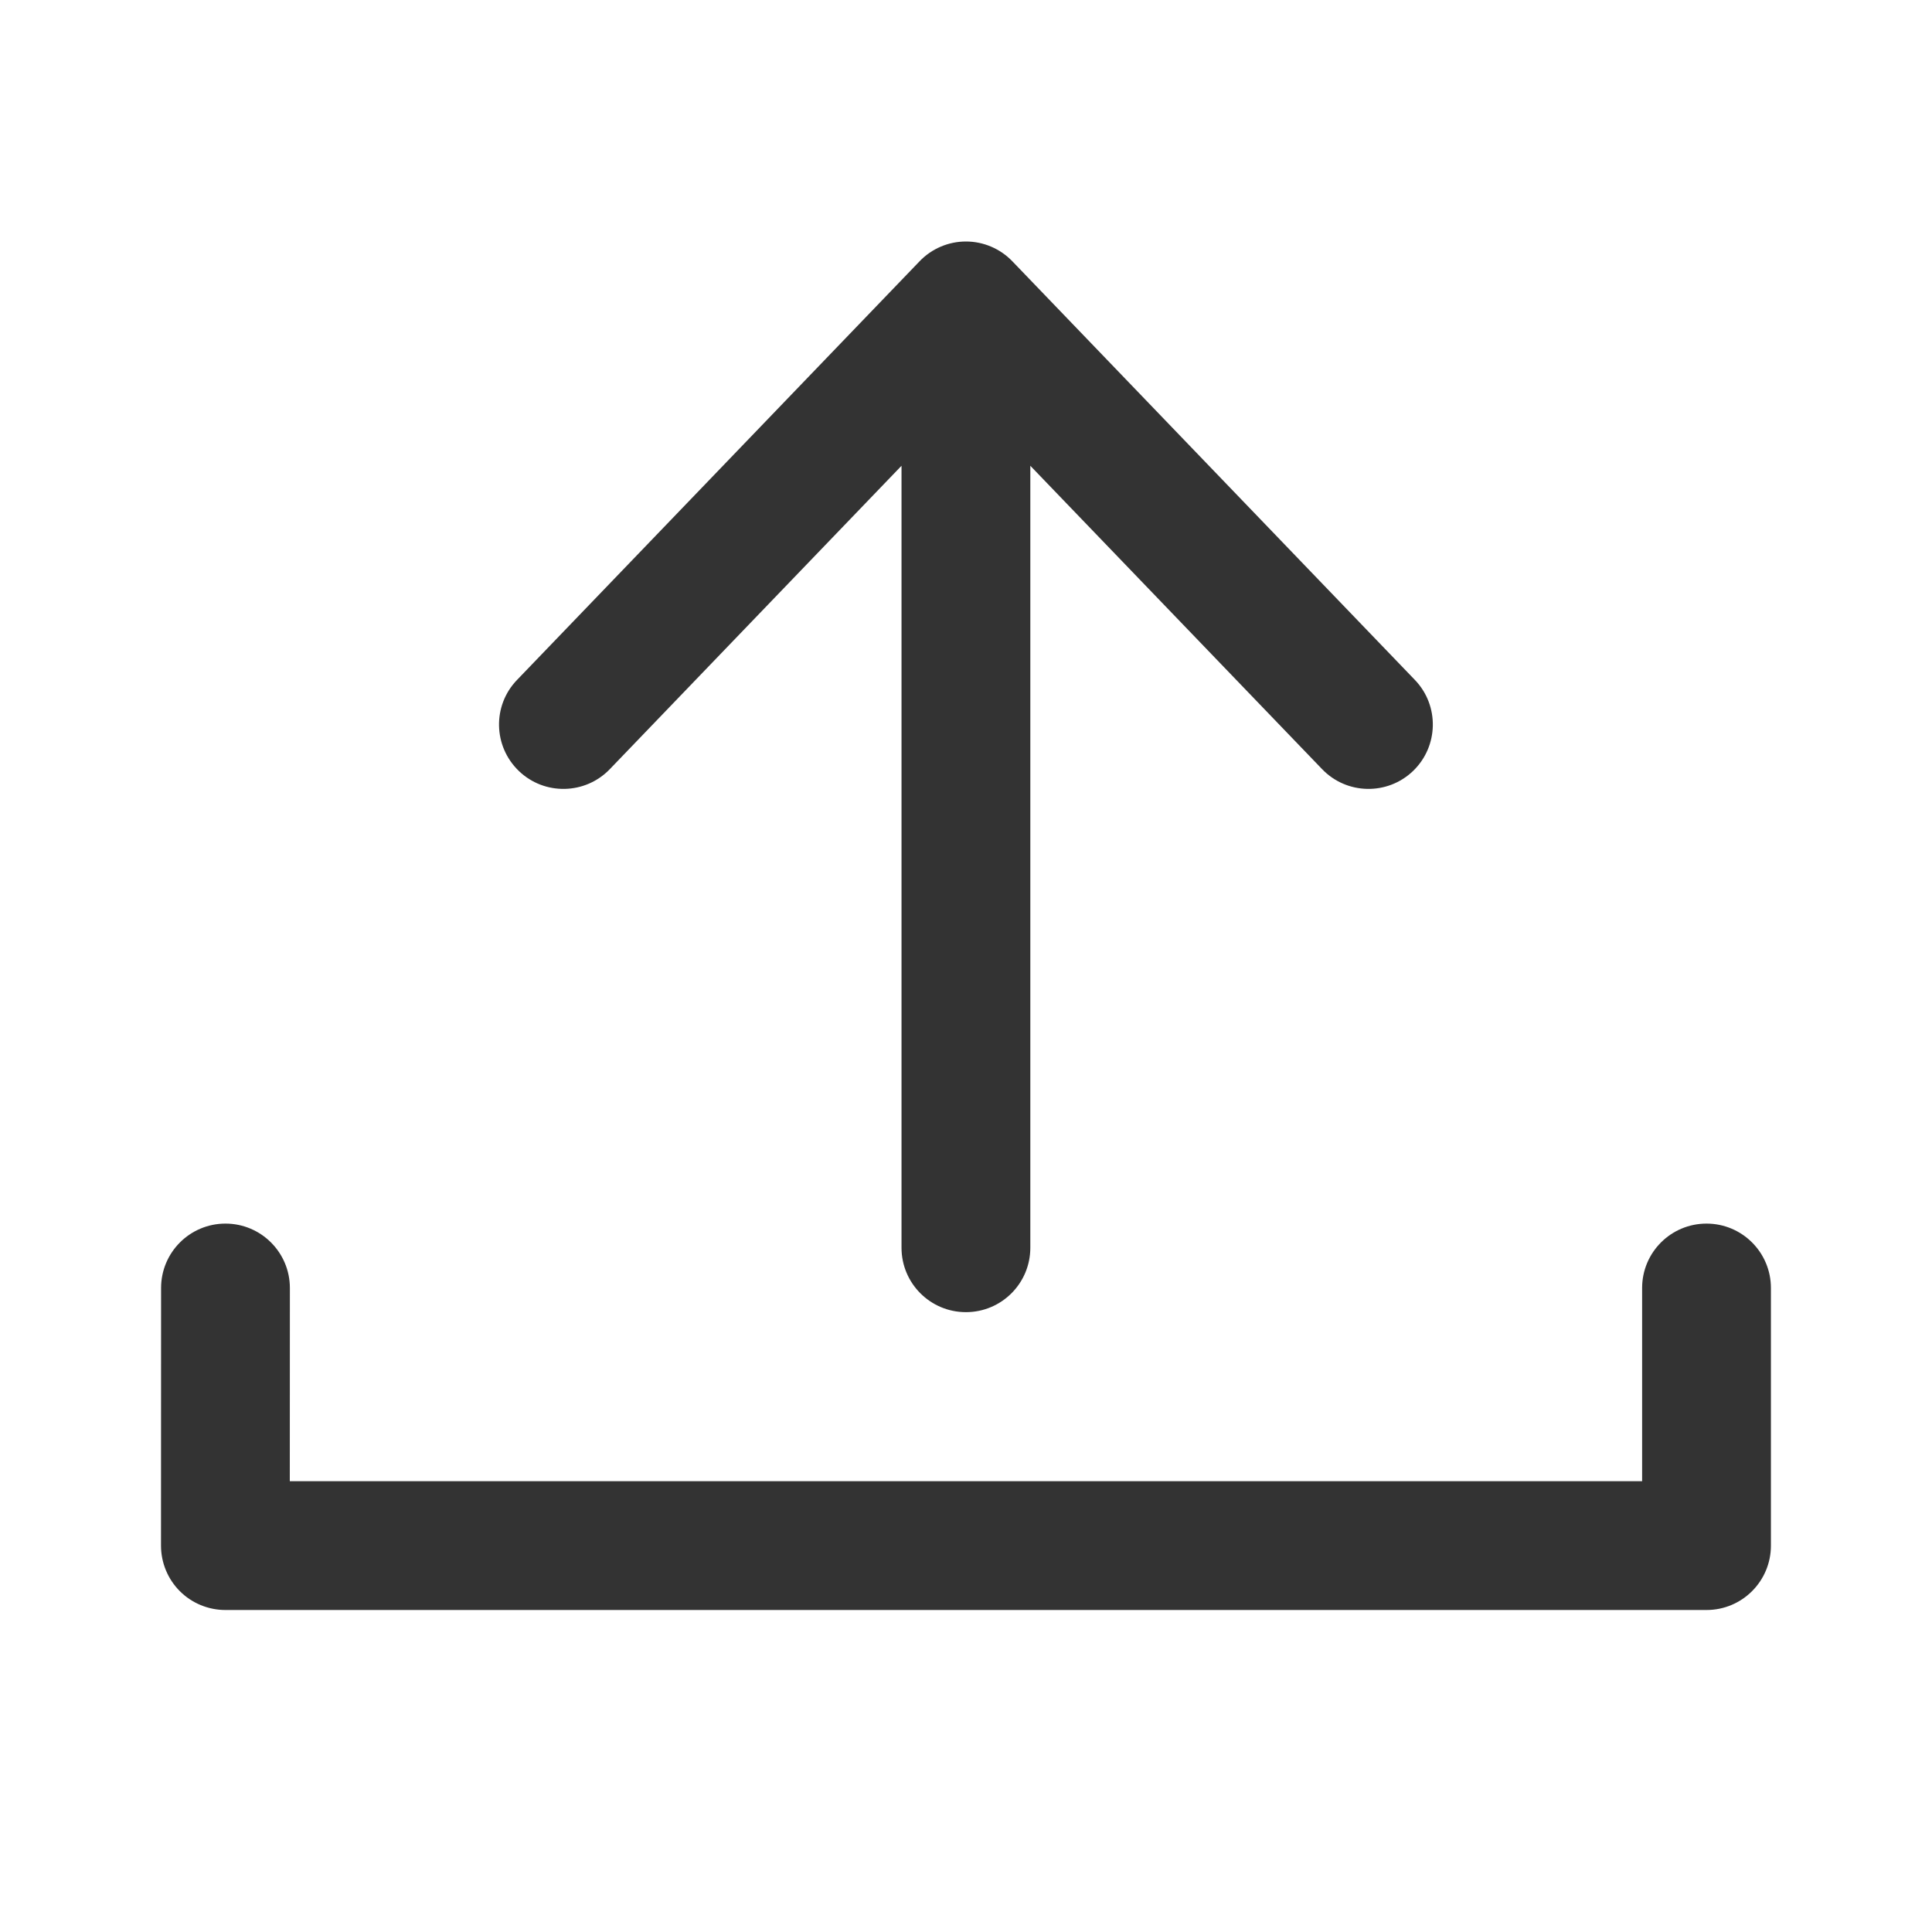 <svg width="24" height="24" viewBox="0 0 24 24" fill="none" xmlns="http://www.w3.org/2000/svg">
<path fill-rule="evenodd" clip-rule="evenodd" d="M12.576 3.246C12.425 3.089 12.217 3 11.999 3C11.782 3 11.573 3.089 11.423 3.246L6.423 8.446C6.116 8.764 6.126 9.27 6.445 9.577C6.763 9.883 7.27 9.873 7.576 9.554L11.199 5.786V15.5C11.199 15.942 11.557 16.3 11.999 16.3C12.441 16.3 12.799 15.942 12.799 15.5V5.786L16.423 9.554C16.729 9.873 17.235 9.883 17.554 9.577C17.872 9.27 17.882 8.764 17.576 8.446L12.576 3.246ZM3.601 16C3.601 15.559 3.243 15.2 2.801 15.2C2.359 15.2 2.001 15.558 2.001 16L2 19.2C2 19.412 2.084 19.616 2.234 19.766C2.384 19.916 2.588 20 2.8 20H21.199C21.641 20 21.999 19.642 21.999 19.2V16C21.999 15.558 21.641 15.2 21.199 15.2C20.757 15.2 20.399 15.558 20.399 16V18.4H3.6L3.601 16Z" fill="#333333"/>
</svg>
